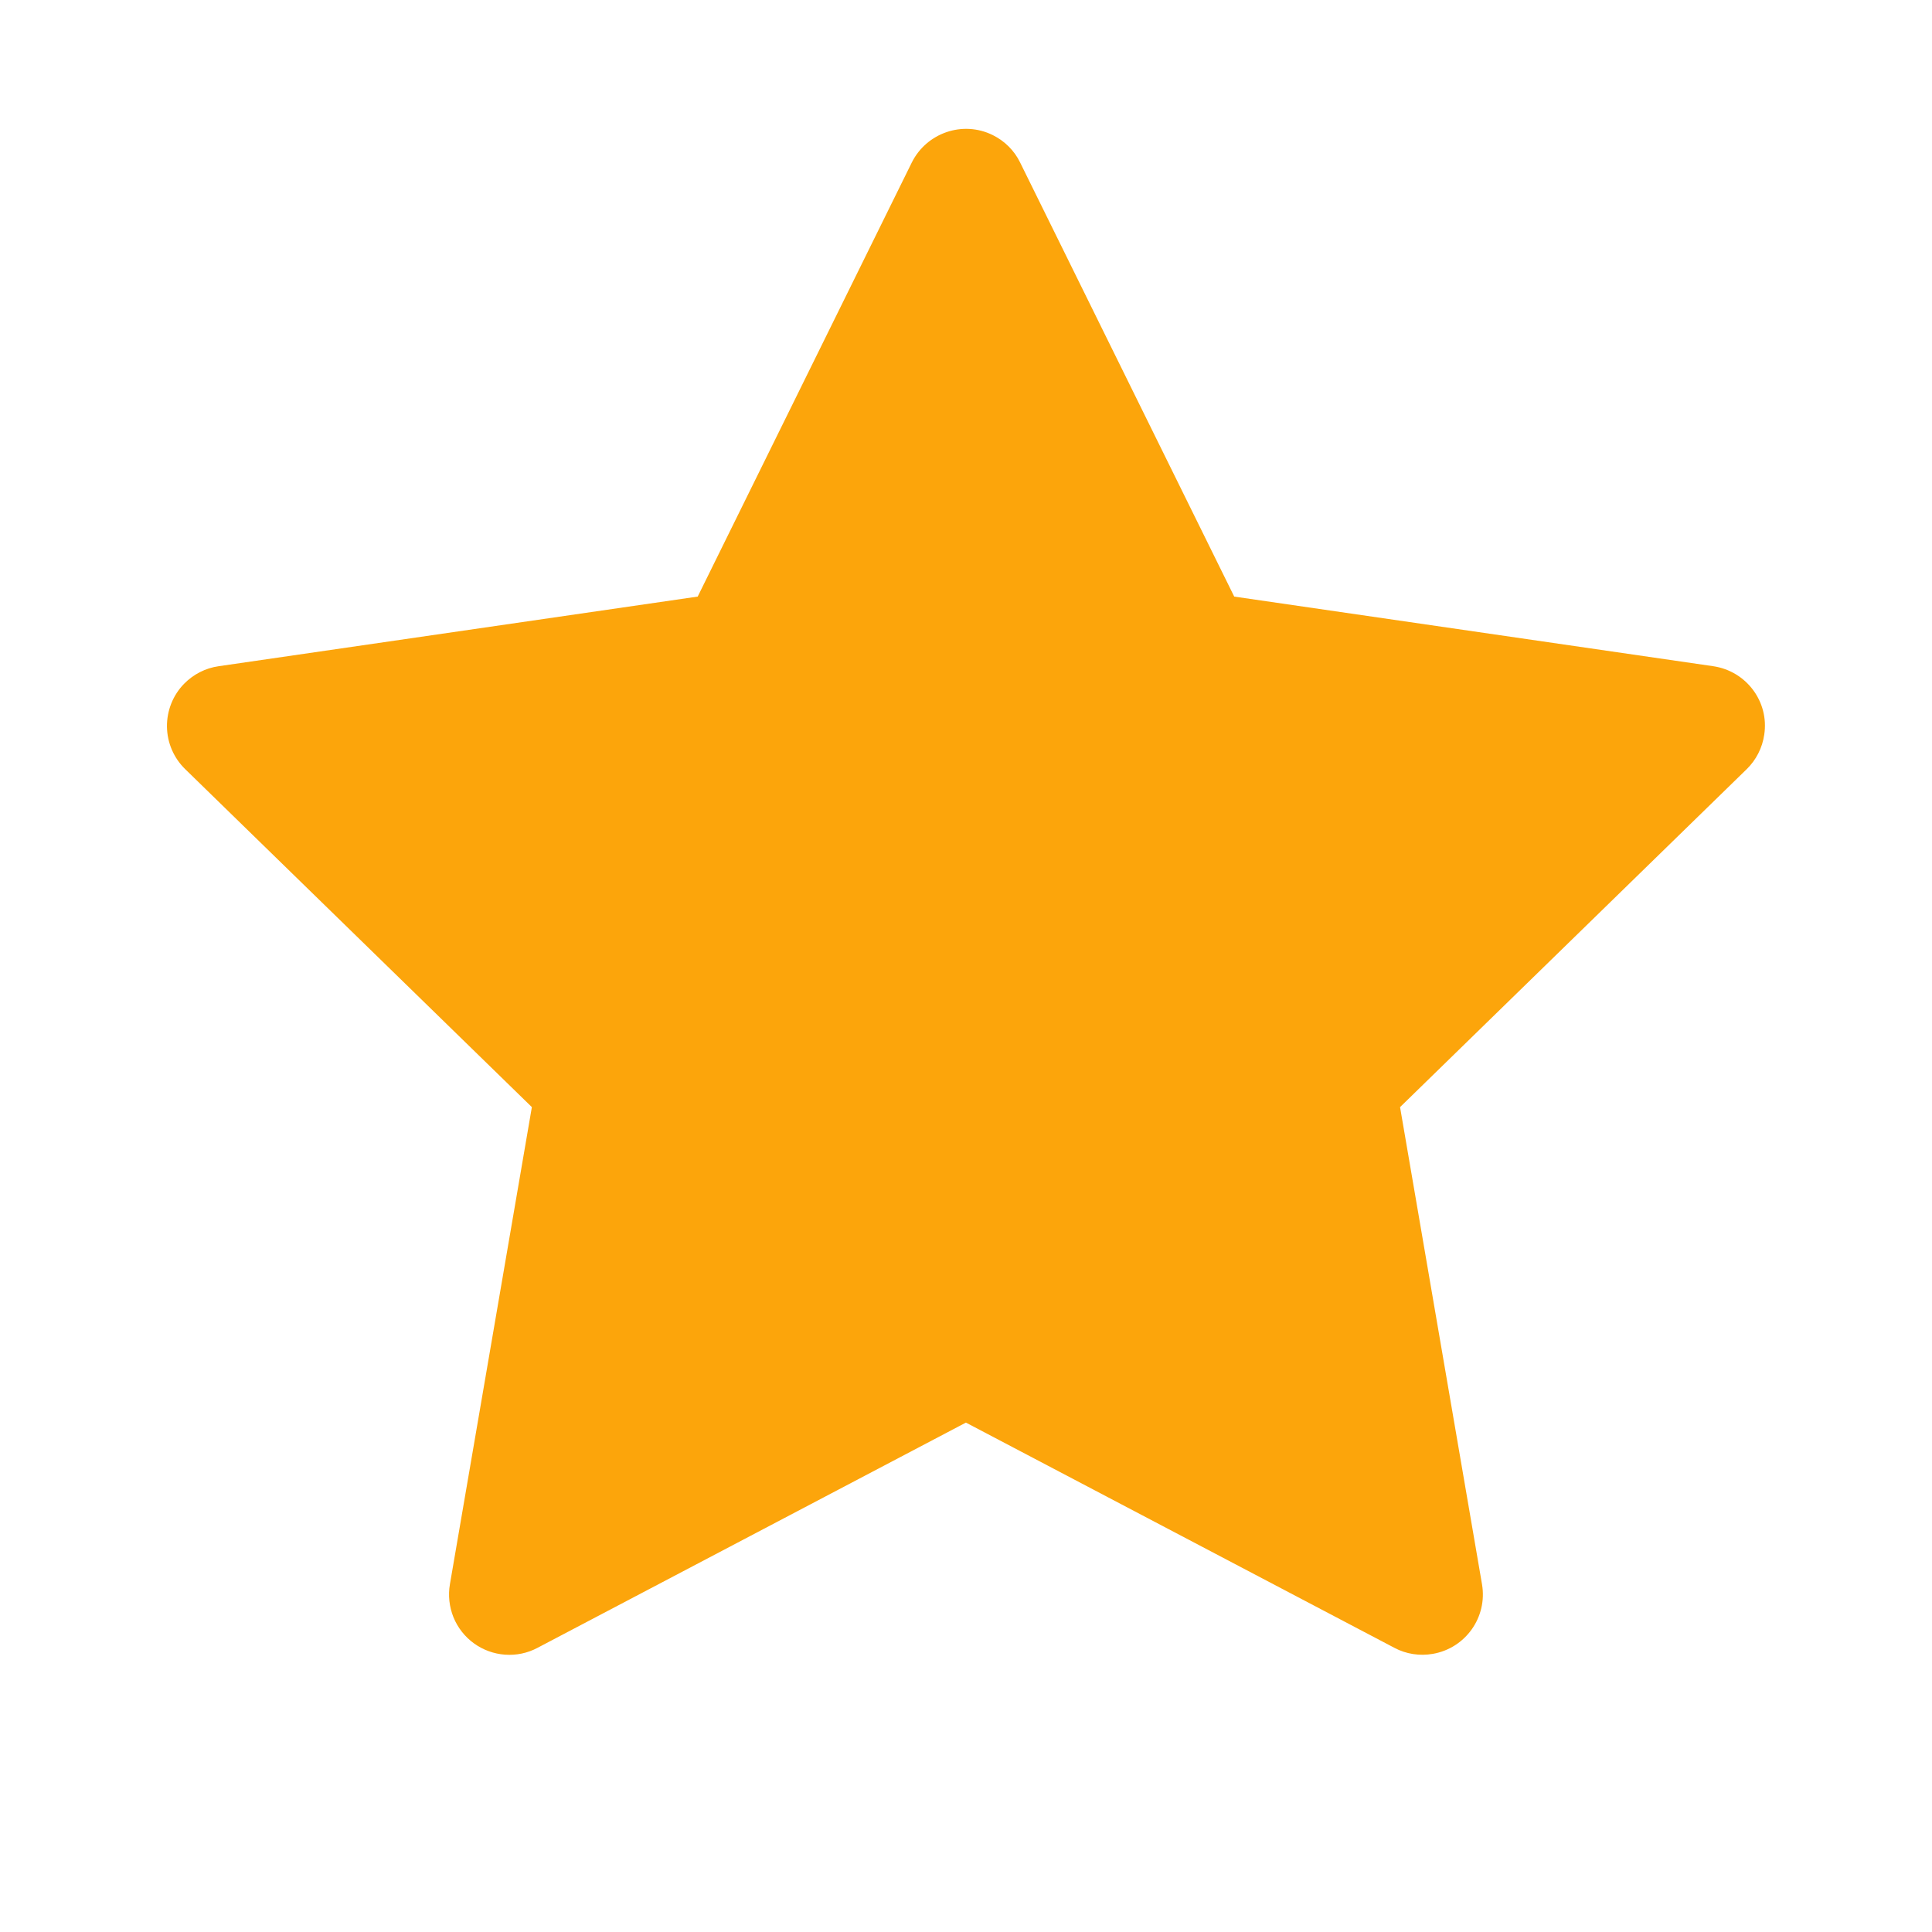 <svg width="24" height="24" viewBox="0 0 24 24" fill="none" xmlns="http://www.w3.org/2000/svg">
<path d="M21.283 8.276L15.332 7.411L12.672 2.018C12.6 1.87 12.48 1.751 12.332 1.678C11.962 1.495 11.512 1.648 11.327 2.018L8.667 7.411L2.716 8.276C2.552 8.299 2.402 8.377 2.287 8.494C2.148 8.636 2.072 8.828 2.074 9.028C2.077 9.227 2.158 9.416 2.301 9.555L6.607 13.753L5.589 19.68C5.565 19.818 5.581 19.96 5.633 20.09C5.686 20.22 5.774 20.332 5.887 20.414C6 20.496 6.134 20.545 6.274 20.555C6.414 20.565 6.553 20.536 6.677 20.47L11.999 17.672L17.322 20.47C17.468 20.548 17.636 20.573 17.798 20.545C18.206 20.475 18.48 20.088 18.41 19.68L17.392 13.753L21.698 9.555C21.815 9.441 21.892 9.291 21.916 9.127C21.979 8.716 21.693 8.337 21.283 8.276Z" fill="#FCA50B"/>
</svg>
